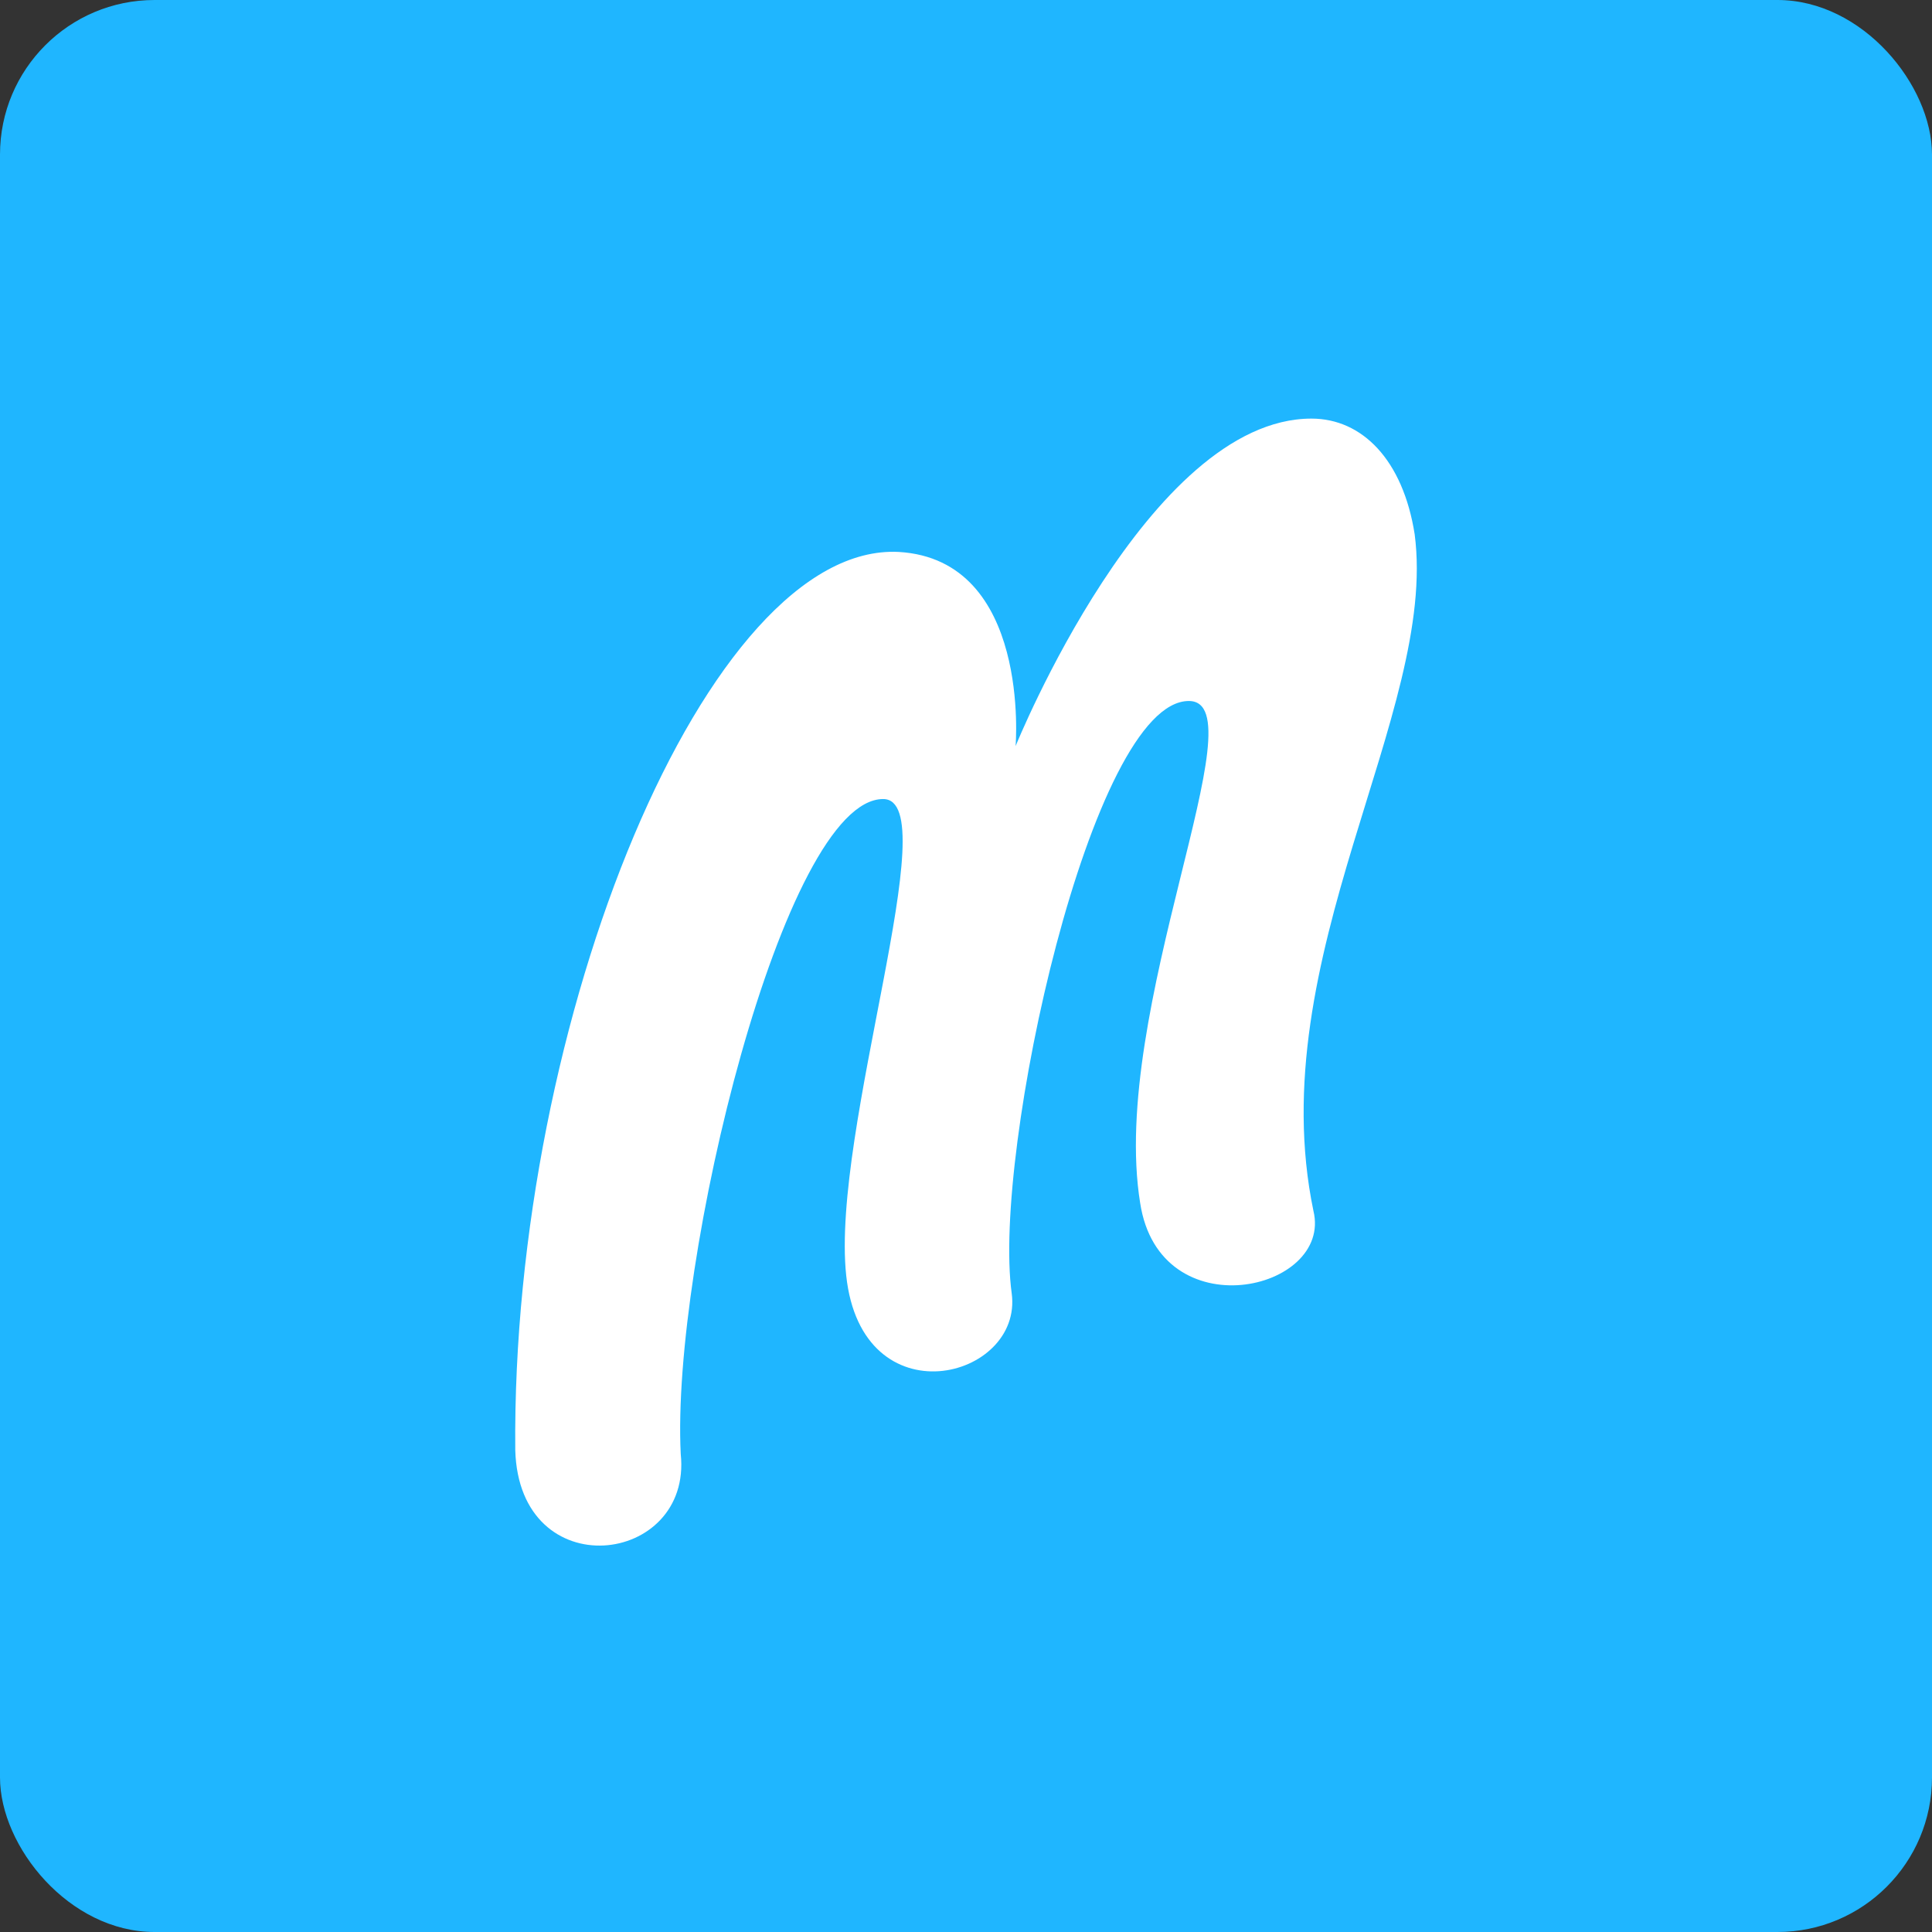 <svg xmlns="http://www.w3.org/2000/svg" width="60" height="60" viewBox="0 0 60 60">
  <rect x="0" y="0" width="60" height="60" fill="#333333" stroke="none"/>
  <g fill="none" fill-rule="evenodd">
    <rect width="60" height="60" fill="#1FB6FF" rx="4.8"/>
    <path fill="#FFF" d="M27.428,24.815 C29.424,24.815 25.796,35.108 26.28,39.615 C26.763,44.121 31.781,42.842 31.419,40.163 C30.814,35.778 33.898,21.77 36.92,21.77 C39.157,21.77 34.442,31.393 35.409,37.361 C36.014,41.32 41.394,40.102 40.79,37.605 C39.157,29.748 44.659,22.135 43.934,16.593 C43.571,14.279 42.301,13 40.729,13 C35.651,13 31.54,23.171 31.54,23.171 C31.54,23.171 32.023,17.385 27.912,17.141 C21.987,16.837 15.881,31.636 16.002,45.035 C16.123,49.298 21.504,48.628 21.141,45.157 C20.838,39.188 24.345,24.815 27.428,24.815 L27.428,24.815 Z"/>
  </g>
</svg>
